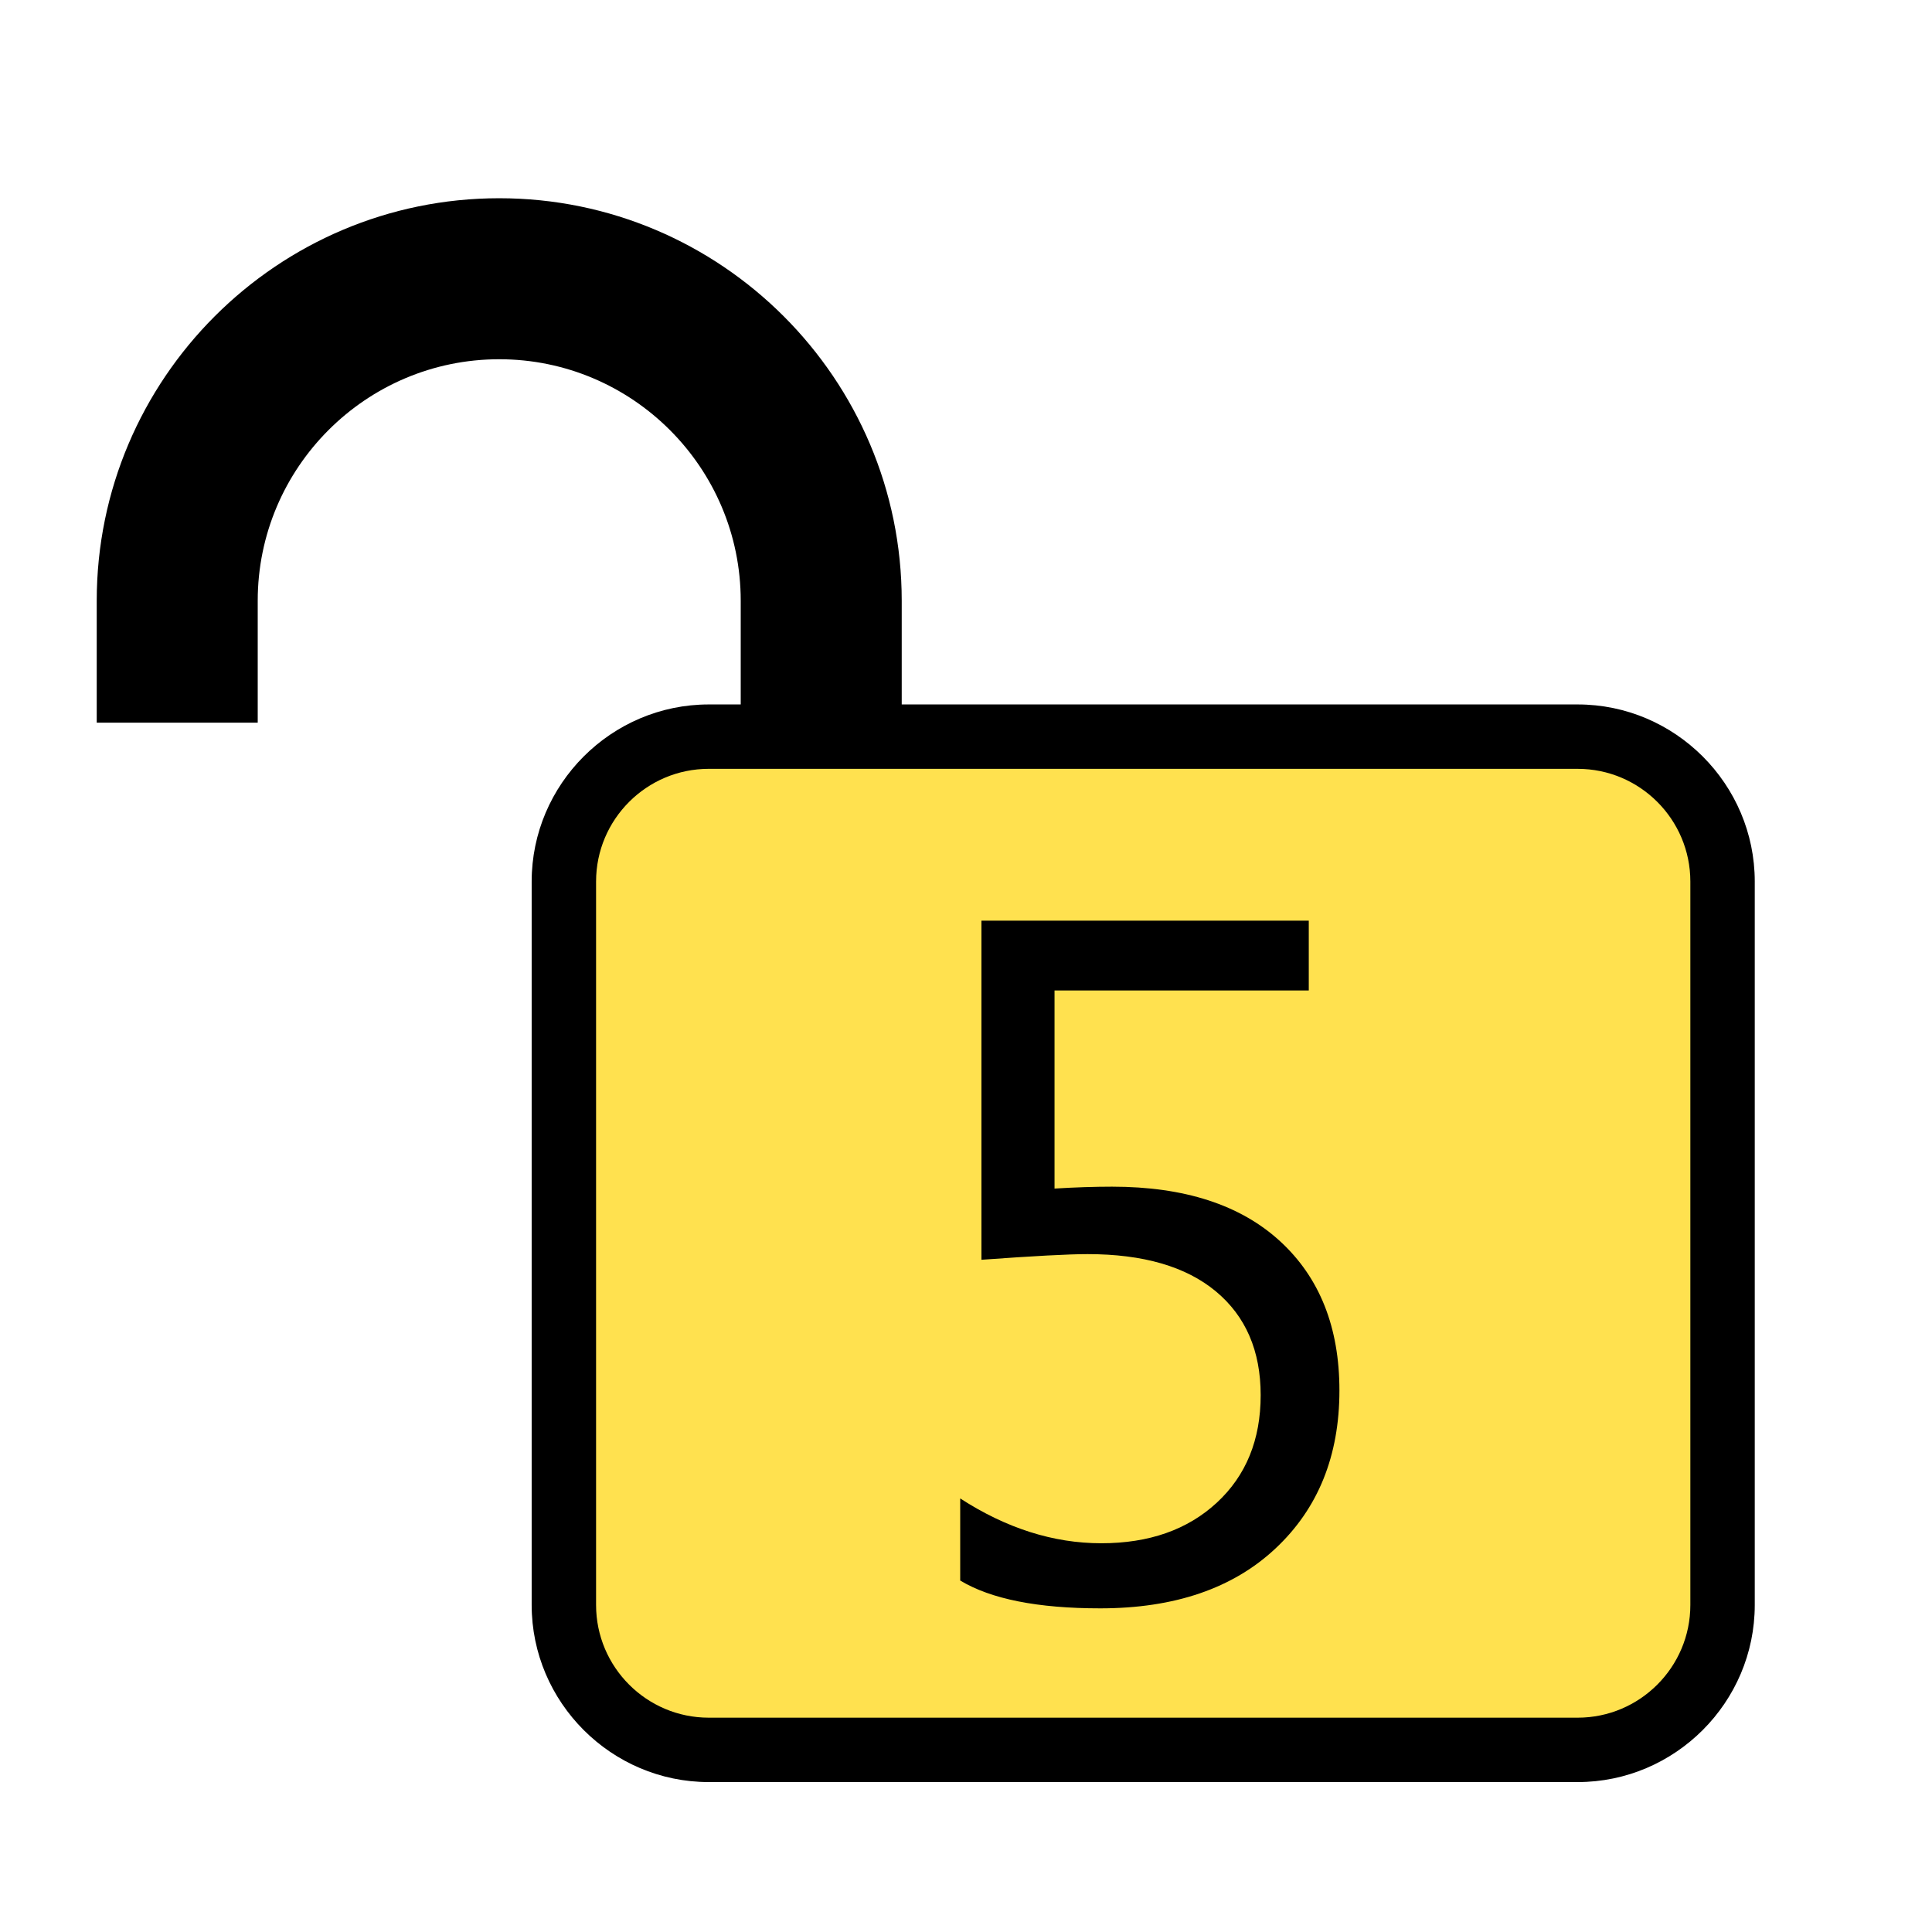 <?xml version="1.0" encoding="utf-8"?>
<!-- Generator: Adobe Illustrator 15.0.0, SVG Export Plug-In . SVG Version: 6.00 Build 0)  -->
<!DOCTYPE svg PUBLIC "-//W3C//DTD SVG 1.1//EN" "http://www.w3.org/Graphics/SVG/1.1/DTD/svg11.dtd">
<svg version="1.1" id="Layer_1" xmlns="http://www.w3.org/2000/svg" xmlns:xlink="http://www.w3.org/1999/xlink" x="0px" y="0px"
	 width="170.079px" height="170.078px" viewBox="0 0 170.079 170.078" enable-background="new 0 0 170.079 170.078"
	 xml:space="preserve">
<path d="M138.885,62.014H79.381v-9.129c0-19.538-15.895-35.434-35.433-35.434S8.515,33.347,8.515,52.885v10.733h14.173V52.885
	c0-11.723,9.538-21.26,21.26-21.26s21.26,9.537,21.26,21.26v9.129h-2.813c-8.575,0-15.591,7.016-15.591,15.591v63.685
	c0,8.575,7.016,15.591,15.591,15.591h76.49c8.575,0,15.591-7.016,15.591-15.591V77.604C154.476,69.029,147.46,62.014,138.885,62.014
	z"/>
<path fill-rule="evenodd" clip-rule="evenodd" fill="#FFE14F" d="M138.885,67.683c5.471,0,9.921,4.451,9.921,9.922v63.685
	c0,5.471-4.451,9.922-9.921,9.922h-76.49c-5.471,0-9.921-4.451-9.921-9.922V77.604c0-5.471,4.451-9.922,9.921-9.922H138.885"/>
<path d="M84.529,139.138v-7.226c4.069,2.631,8.208,3.945,12.416,3.945c4.208,0,7.599-1.19,10.173-3.571
	c2.574-2.381,3.862-5.536,3.862-9.467c0-3.903-1.315-6.948-3.945-9.136c-2.63-2.187-6.395-3.28-11.294-3.28
	c-1.661,0-4.775,0.166-9.343,0.498V81.047h28.817v6.146H92.833v17.439c1.827-0.11,3.515-0.166,5.066-0.166
	c6.367,0,11.294,1.599,14.782,4.796s5.232,7.578,5.232,13.142c0,5.759-1.875,10.396-5.626,13.91
	c-3.751,3.517-8.893,5.273-15.426,5.273C91.353,141.587,87.242,140.771,84.529,139.138z"/>
</svg>
